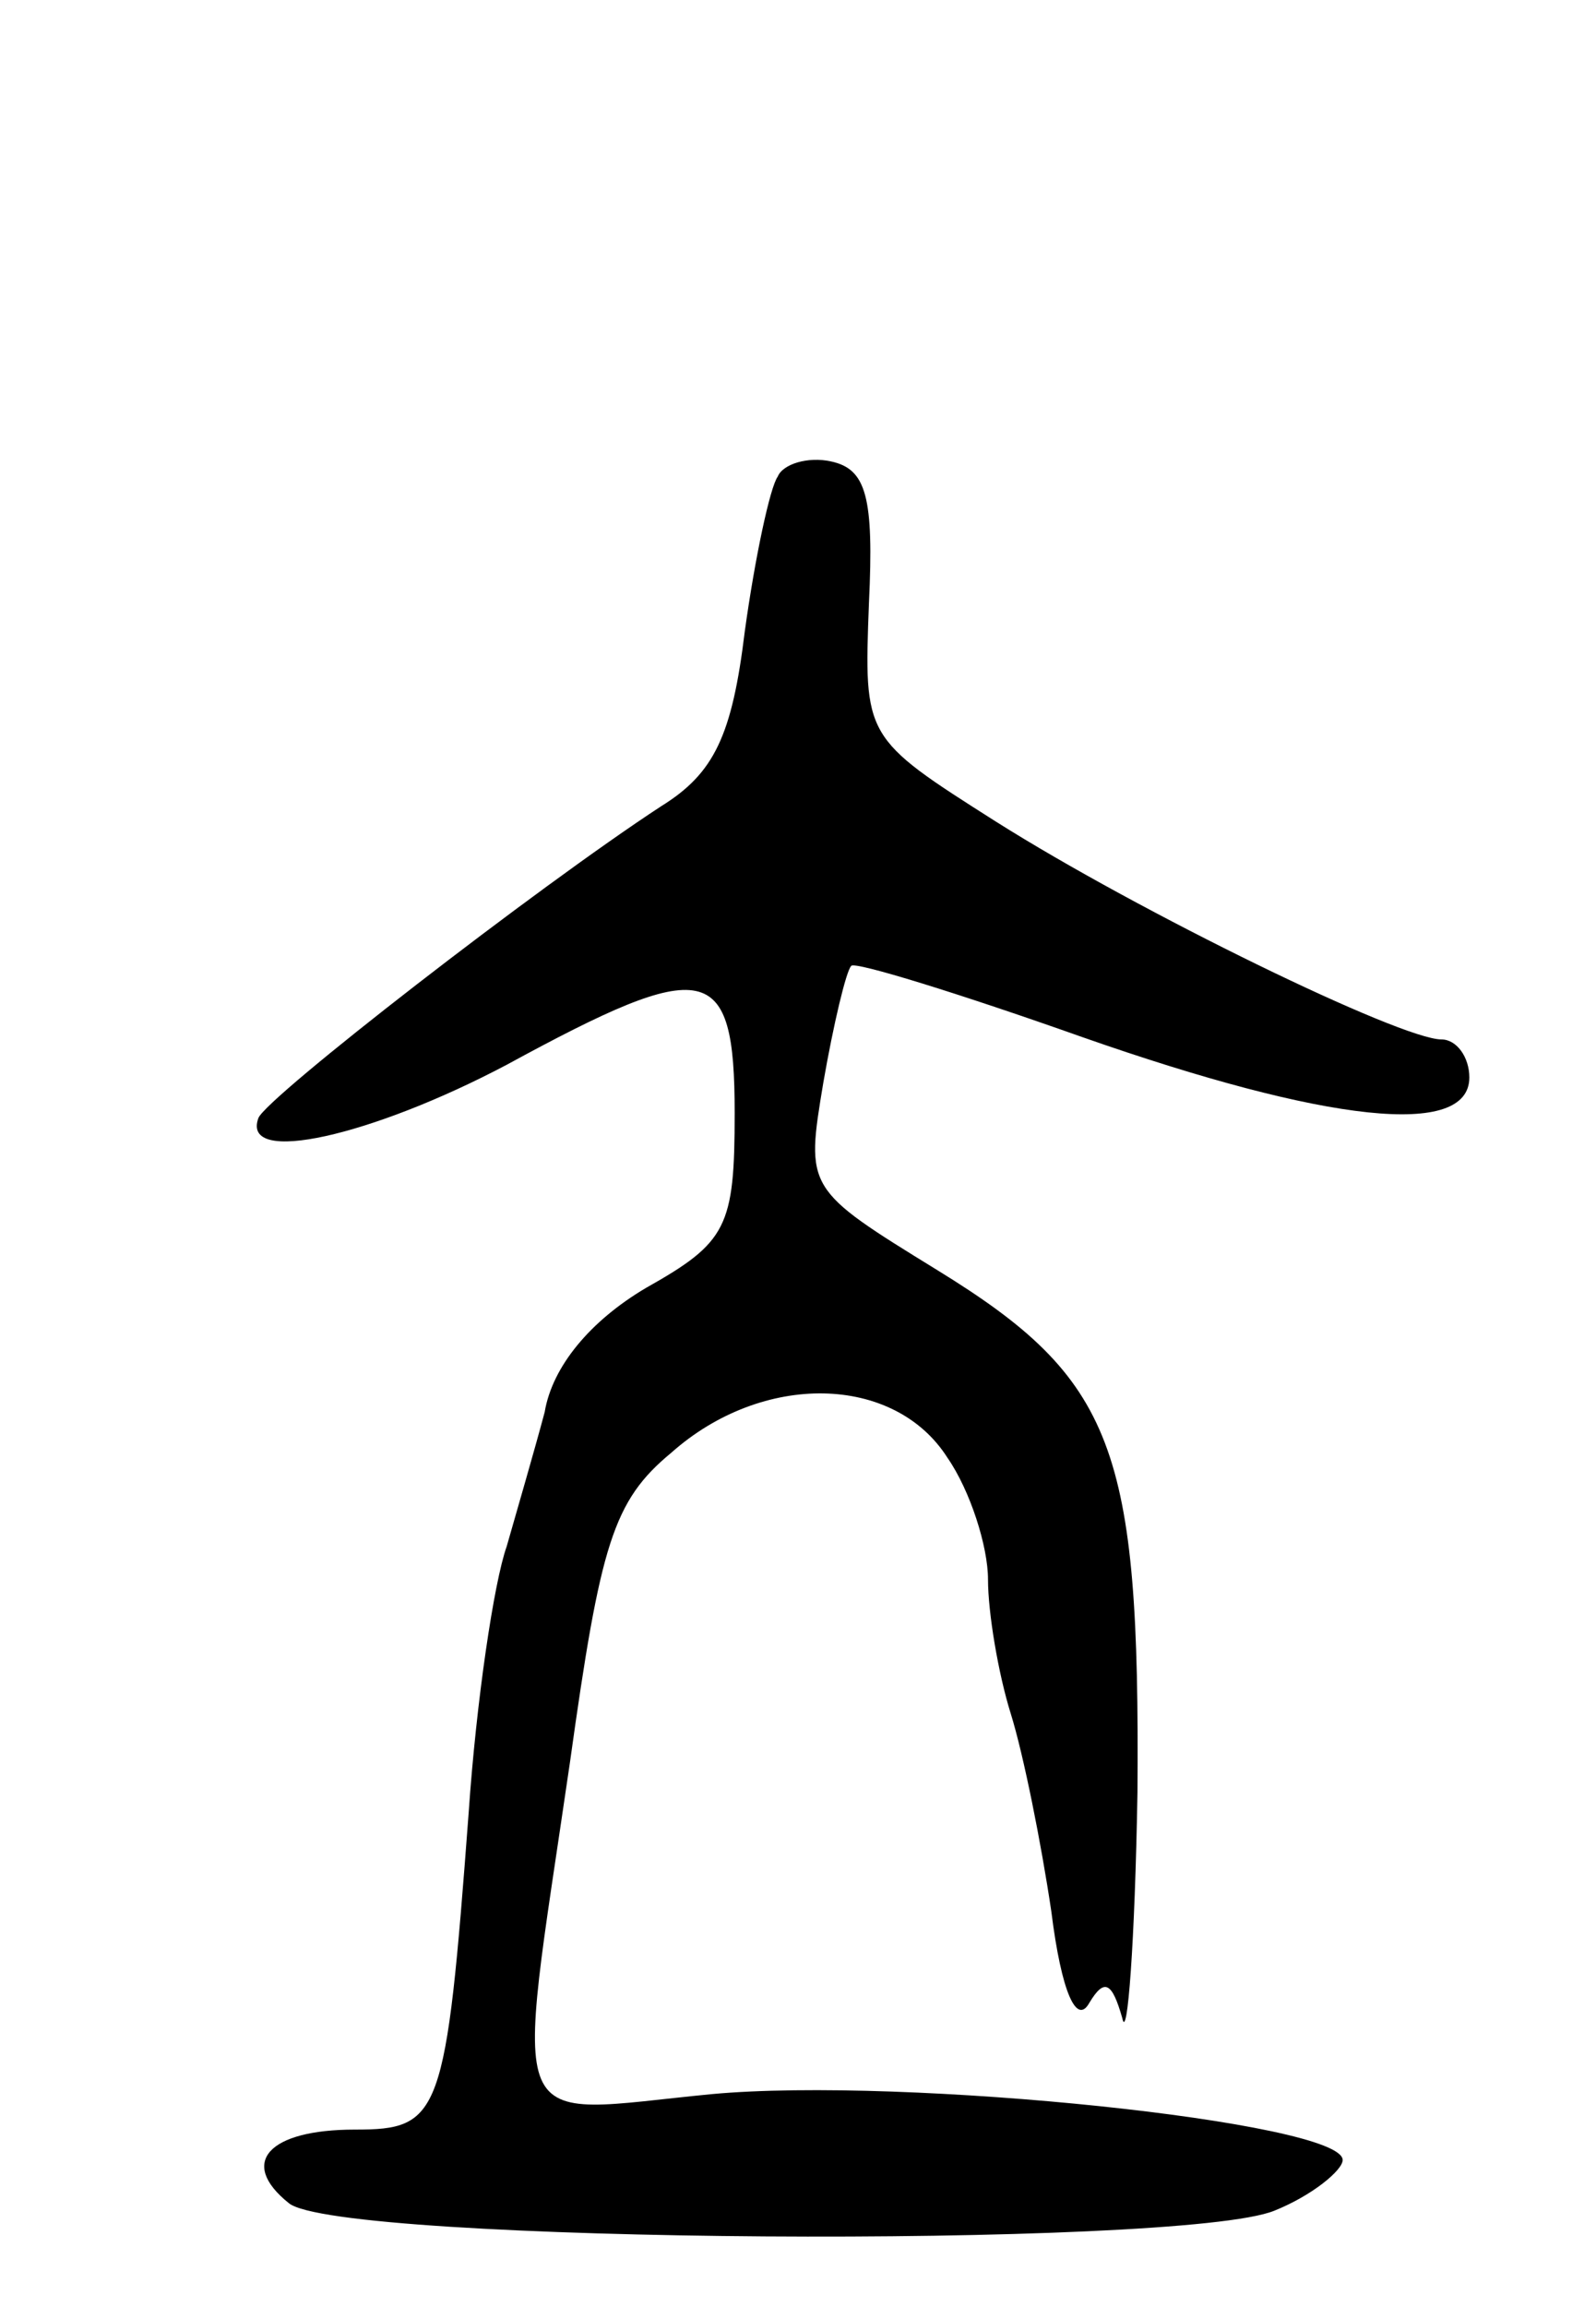 <svg version="1.0" xmlns="http://www.w3.org/2000/svg"
 width="63pt" height="91pt" viewBox="0 0 63 91"
 preserveAspectRatio="xMidYMid meet">
<g transform="translate(0,91) scale(0.1,-0.1)"
fill="#000000" stroke="none">
<path d="M307 722 c-3 -4 -9 -32 -13 -61 -5 -41 -12 -56 -33 -69 -49 -32 -156
-115 -159 -123 -7 -19 45 -7 98 21 79 43 90 41 90 -19 0 -45 -3 -51 -35 -69
-22 -13 -37 -31 -40 -49 -4 -15 -11 -39 -15 -53 -5 -14 -12 -61 -15 -105 -9
-120 -11 -125 -45 -125 -34 0 -46 -13 -26 -29 19 -16 352 -18 389 -3 15 6 27
16 27 20 0 15 -173 33 -249 26 -83 -8 -78 -20 -56 131 12 86 17 103 40 122 36
32 88 31 109 -2 9 -13 16 -35 16 -48 0 -13 4 -37 9 -53 5 -16 12 -51 16 -78 4
-32 10 -45 15 -36 6 10 9 8 13 -6 2 -10 5 30 6 89 1 136 -9 163 -79 206 -52
32 -52 32 -45 74 4 23 9 44 11 46 1 2 43 -11 91 -28 97 -34 153 -40 153 -16 0
8 -5 15 -11 15 -16 0 -119 50 -176 86 -52 33 -52 33 -50 86 2 42 -1 53 -15 56
-9 2 -19 -1 -21 -6z"/>
</g>
</svg>
